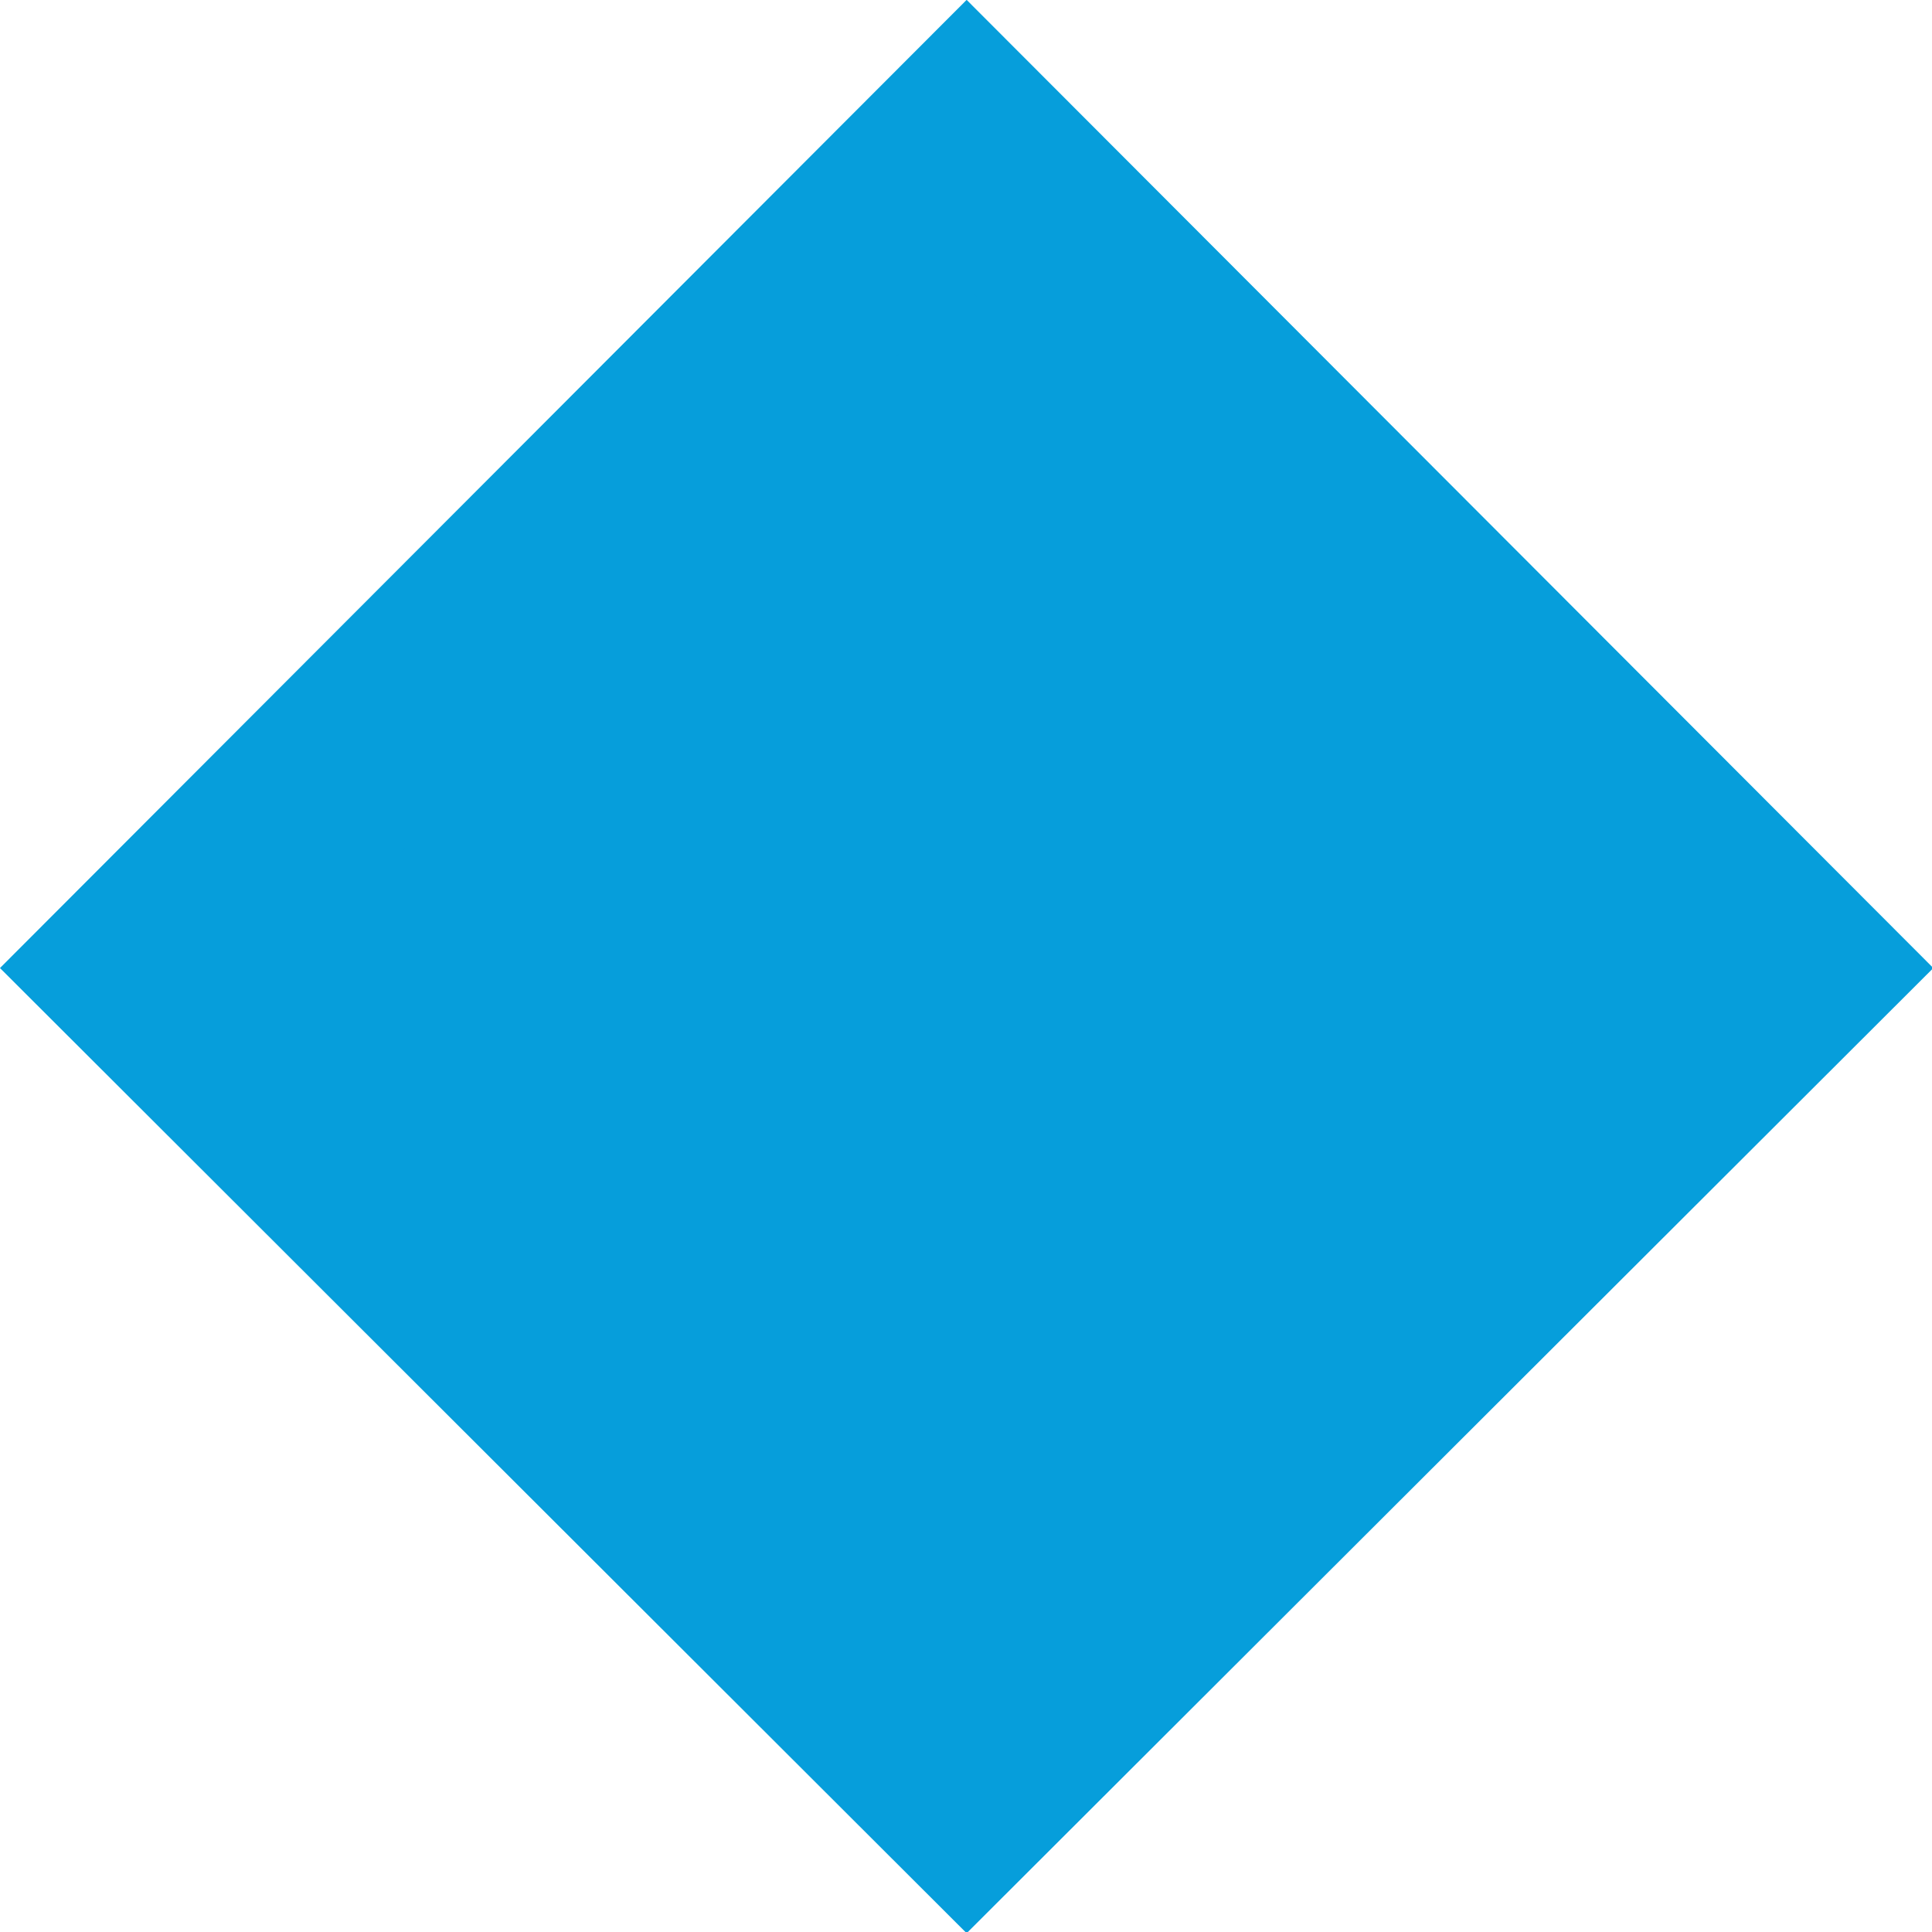 <?xml version="1.0" encoding="UTF-8" standalone="no"?>
<!-- Created with Inkscape (http://www.inkscape.org/) -->

<svg
   xmlns:dc="http://purl.org/dc/elements/1.1/"
   xmlns:cc="http://creativecommons.org/ns#"
   xmlns:rdf="http://www.w3.org/1999/02/22-rdf-syntax-ns#"
   xmlns:svg="http://www.w3.org/2000/svg"
   xmlns="http://www.w3.org/2000/svg"
   xmlns:sodipodi="http://sodipodi.sourceforge.net/DTD/sodipodi-0.dtd"
   xmlns:inkscape="http://www.inkscape.org/namespaces/inkscape"
   width="1.499mm"
   height="1.499mm"
   viewBox="0 0 1.499 1.499"
   version="1.1"
   id="svg8"
   inkscape:version="0.92.1 r15371"
   sodipodi:docname="bullet4.svg">
  <defs
     id="defs2">
    <pattern
       y="0"
       x="0"
       height="6"
       width="6"
       patternUnits="userSpaceOnUse"
       id="EMFhbasepattern" />
    <pattern
       y="0"
       x="0"
       height="6"
       width="6"
       patternUnits="userSpaceOnUse"
       id="EMFhbasepattern-5" />
    <pattern
       y="0"
       x="0"
       height="6"
       width="6"
       patternUnits="userSpaceOnUse"
       id="EMFhbasepattern-0" />
  </defs>
  <sodipodi:namedview
     id="base"
     pagecolor="#ffffff"
     bordercolor="#666666"
     borderopacity="1.0"
     inkscape:pageopacity="0.0"
     inkscape:pageshadow="2"
     inkscape:zoom="7.8697771"
     inkscape:cx="-36.679285"
     inkscape:cy="-22.604463"
     inkscape:document-units="mm"
     inkscape:current-layer="layer1"
     showgrid="false"
     inkscape:window-width="1680"
     inkscape:window-height="988"
     inkscape:window-x="-8"
     inkscape:window-y="-8"
     inkscape:window-maximized="1"
     fit-margin-top="0"
     fit-margin-left="0"
     fit-margin-right="0"
     fit-margin-bottom="0" />
  <g
     inkscape:label="Layer 1"
     inkscape:groupmode="layer"
     id="layer1"
     transform="translate(-82.545,-214.825)">
    <path
       id="path4548"
       d="m 82.656,215.576 0.639,-0.64 0.639,0.64 -0.639,0.638 z"
       style="fill:#069edb;fill-opacity:1;fill-rule:evenodd;stroke:#069edb;stroke-width:0.157;stroke-miterlimit:4;stroke-dasharray:none;stroke-opacity:1"
       inkscape:connector-curvature="0"
       inkscape:export-xdpi="4.6653056"
       inkscape:export-ydpi="4.6653056" />
  </g>
</svg>
